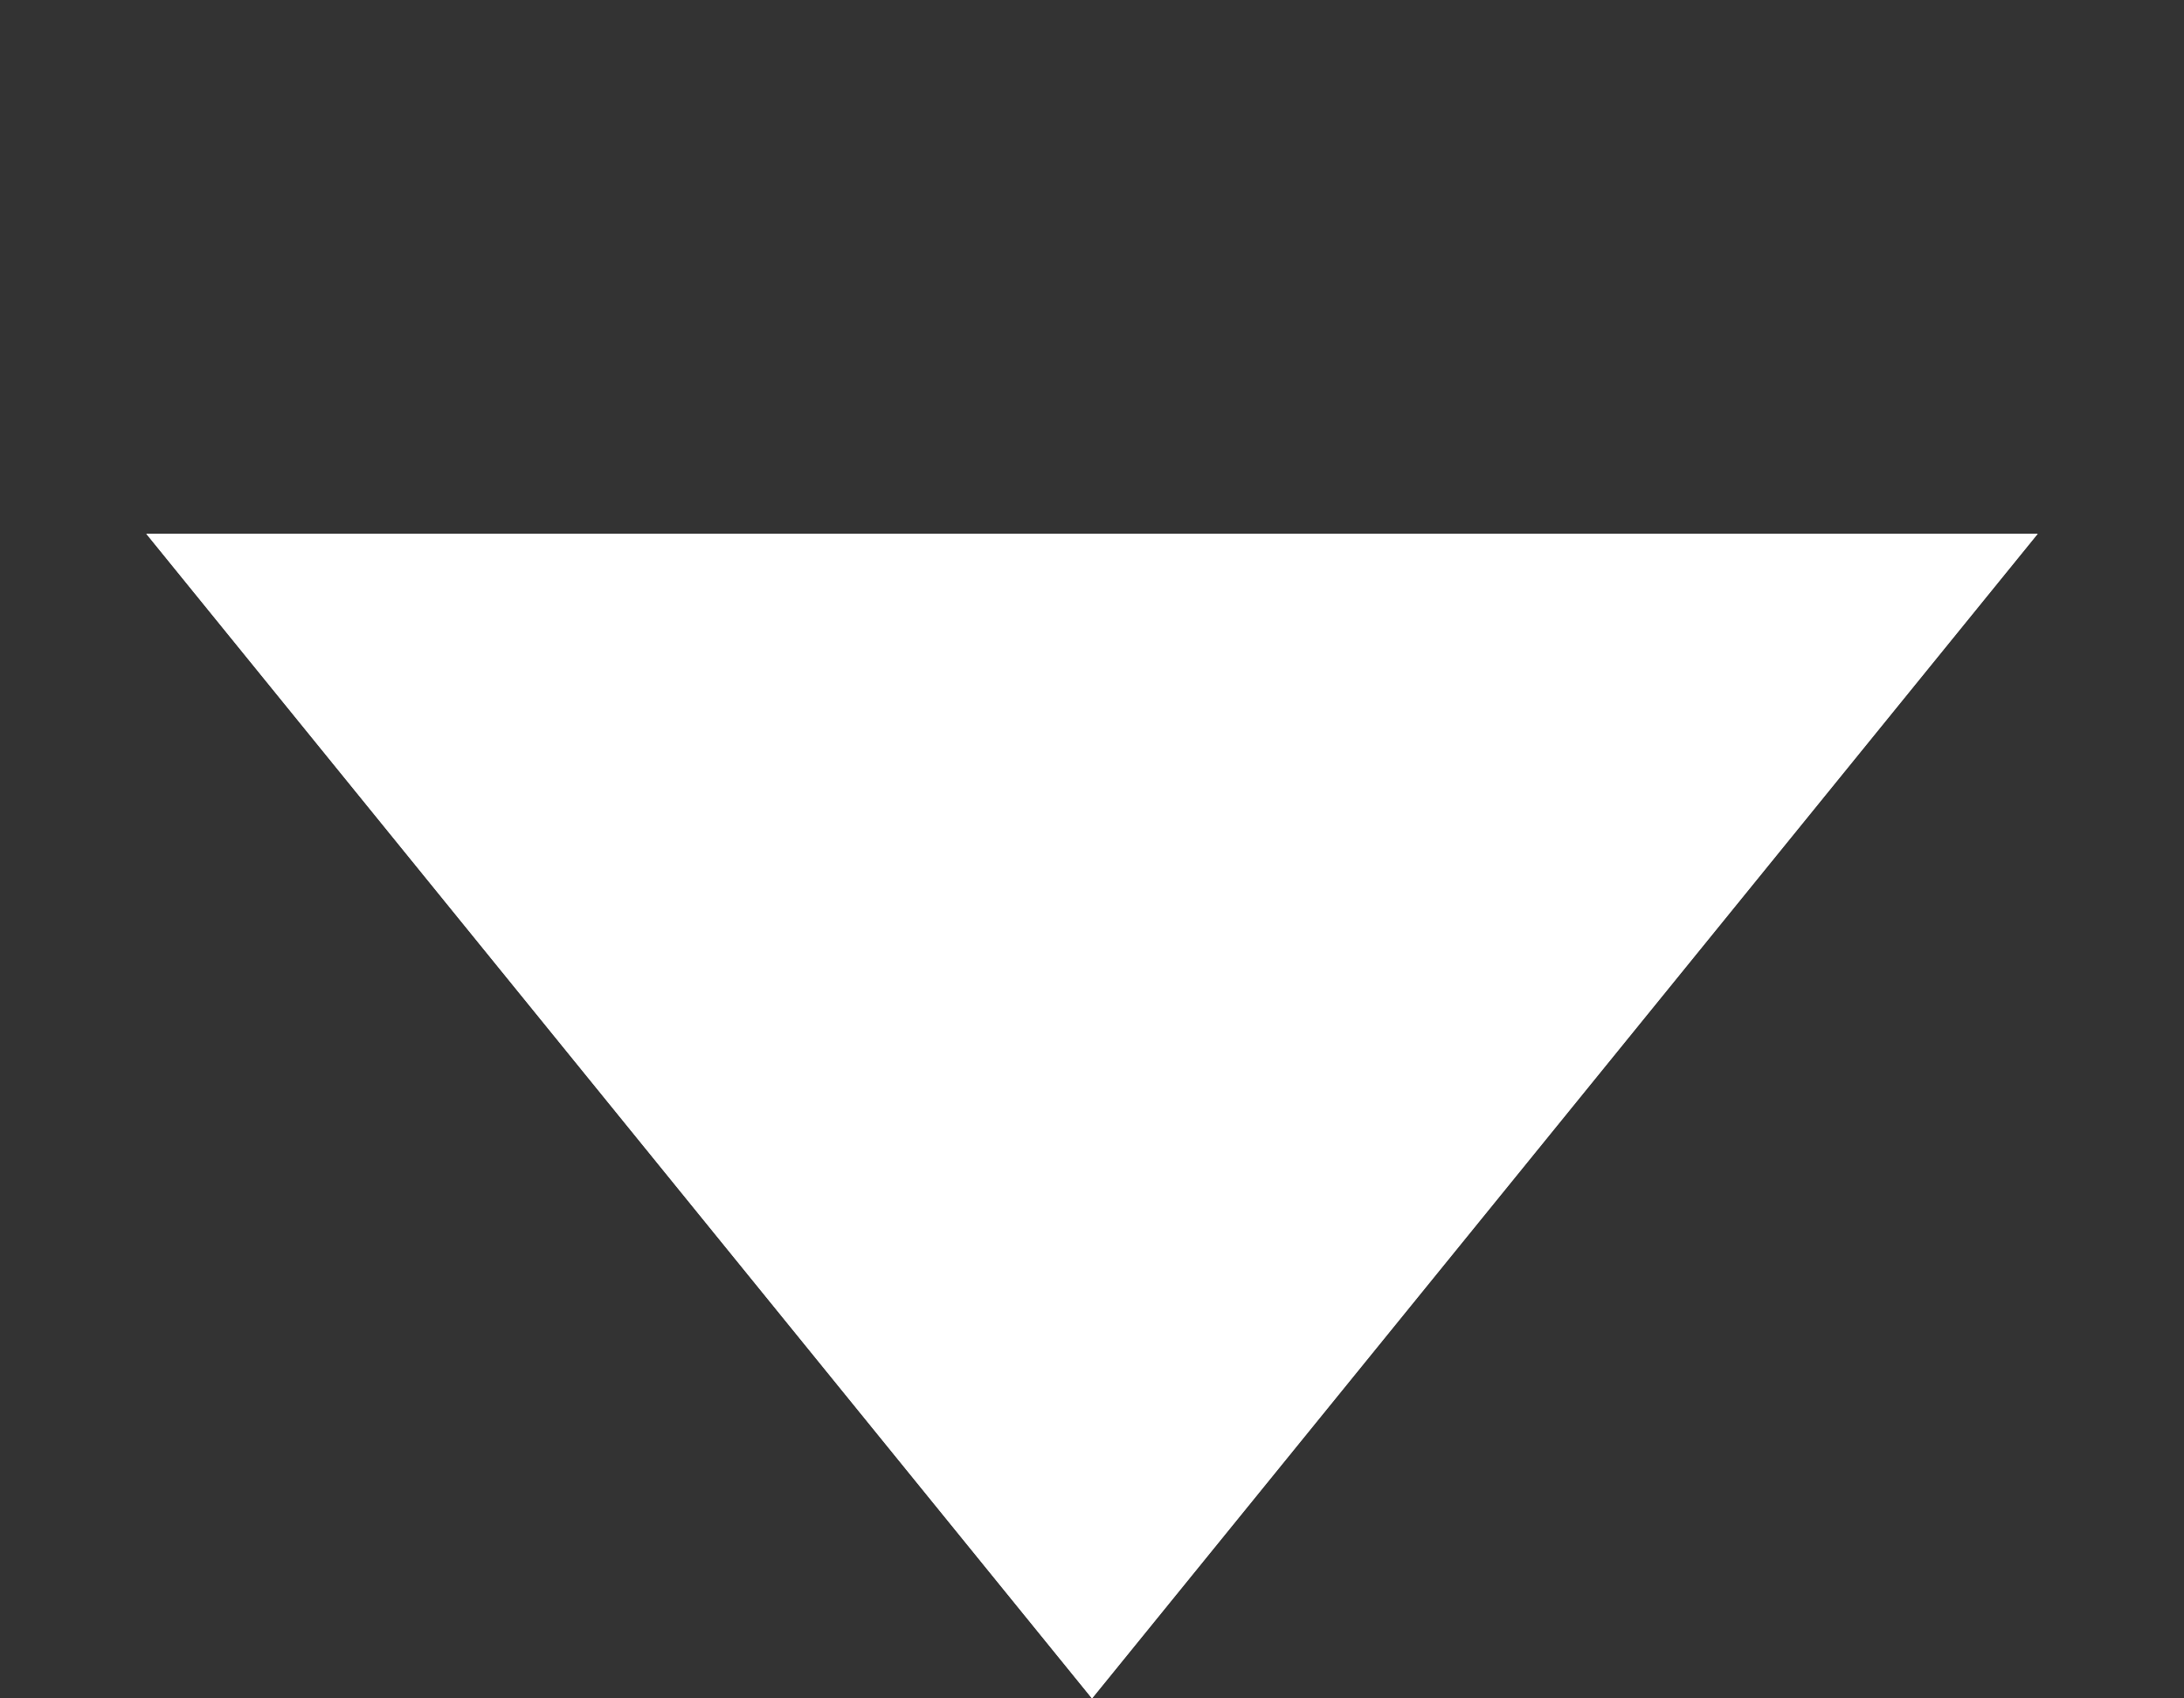 <svg width="9" height="7" viewBox="0 0 9 7" fill="none" xmlns="http://www.w3.org/2000/svg">
<rect x="0" y="0" width="9" height="7" fill="#333333" stroke="none"/>
<path d="M4.5 7L0.603 2.2L8.397 2.2L4.5 7Z" fill="white"/>
<path d="M4.5 7L0.603 2.2L8.397 2.2L4.5 7Z" fill="white"/>
</svg>
